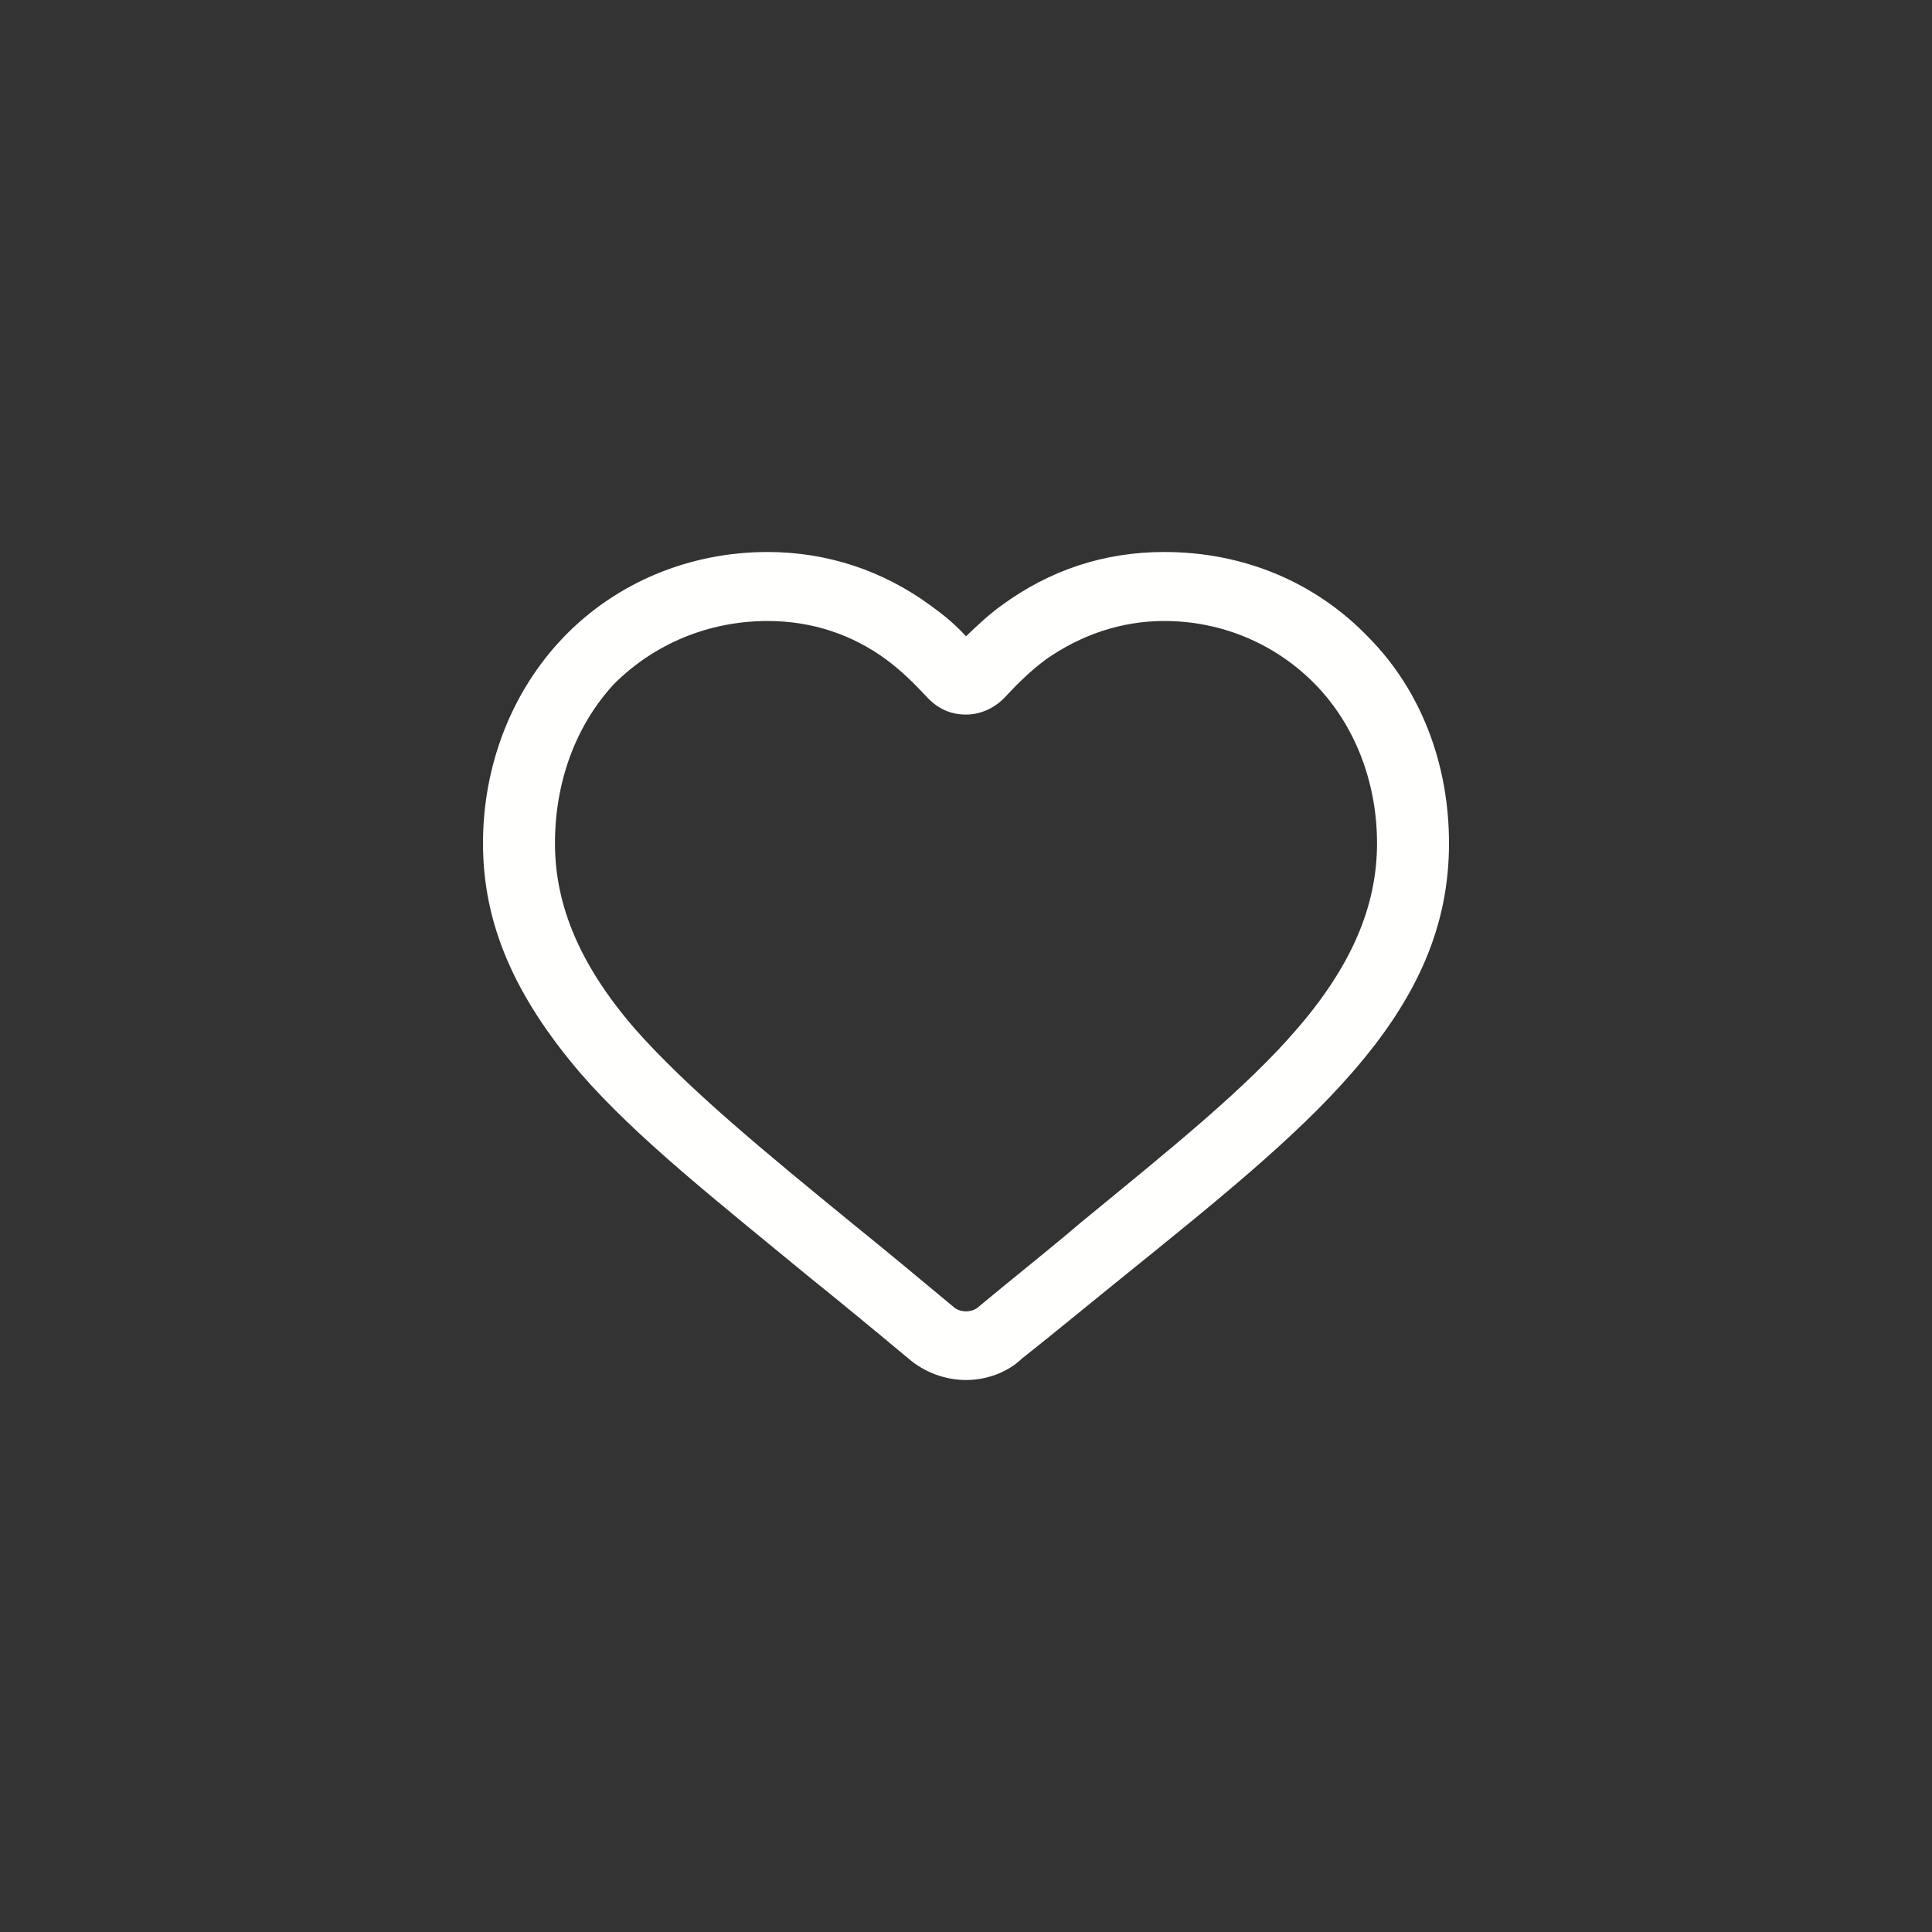 <svg width="28" height="28" viewBox="0 0 28 28" fill="none" xmlns="http://www.w3.org/2000/svg">
<rect x="0" y="0" width="28" height="28" fill="#333333" stroke="none"/>
<path d="M14 20C13.699 20 13.397 19.889 13.166 19.689C12.633 19.244 12.146 18.844 11.705 18.489C10.384 17.4 9.225 16.489 8.414 15.556C7.464 14.444 7 13.4 7 12.222C7 11.089 7.417 10.022 8.159 9.244C8.924 8.444 9.99 8 11.126 8C11.983 8 12.795 8.267 13.49 8.778C13.675 8.911 13.838 9.044 14 9.222C14.162 9.067 14.325 8.911 14.51 8.778C15.205 8.267 15.993 8 16.874 8C18.033 8 19.076 8.444 19.841 9.244C20.606 10.022 21 11.089 21 12.222C21 13.4 20.56 14.444 19.586 15.556C18.775 16.489 17.616 17.422 16.295 18.489C15.854 18.844 15.344 19.267 14.811 19.689C14.603 19.889 14.301 20 14 20ZM11.126 9C10.268 9 9.48 9.333 8.901 9.911C8.344 10.511 8.043 11.333 8.043 12.222C8.043 13.133 8.414 14 9.202 14.911C9.967 15.778 11.079 16.689 12.354 17.733C12.795 18.089 13.305 18.511 13.838 18.956C13.931 19.022 14.069 19.022 14.162 18.956C14.695 18.511 15.205 18.111 15.646 17.733C16.944 16.667 18.056 15.778 18.798 14.911C19.586 14 19.957 13.133 19.957 12.222C19.957 11.333 19.633 10.511 19.076 9.933C18.497 9.333 17.709 9 16.874 9C16.248 9 15.669 9.2 15.159 9.556C14.95 9.711 14.765 9.889 14.579 10.089C14.44 10.244 14.232 10.356 14 10.356C13.768 10.356 13.583 10.267 13.421 10.089C13.235 9.889 13.05 9.711 12.841 9.556C12.354 9.2 11.775 9 11.126 9Z" fill="#FFFFFD"/>
</svg>
